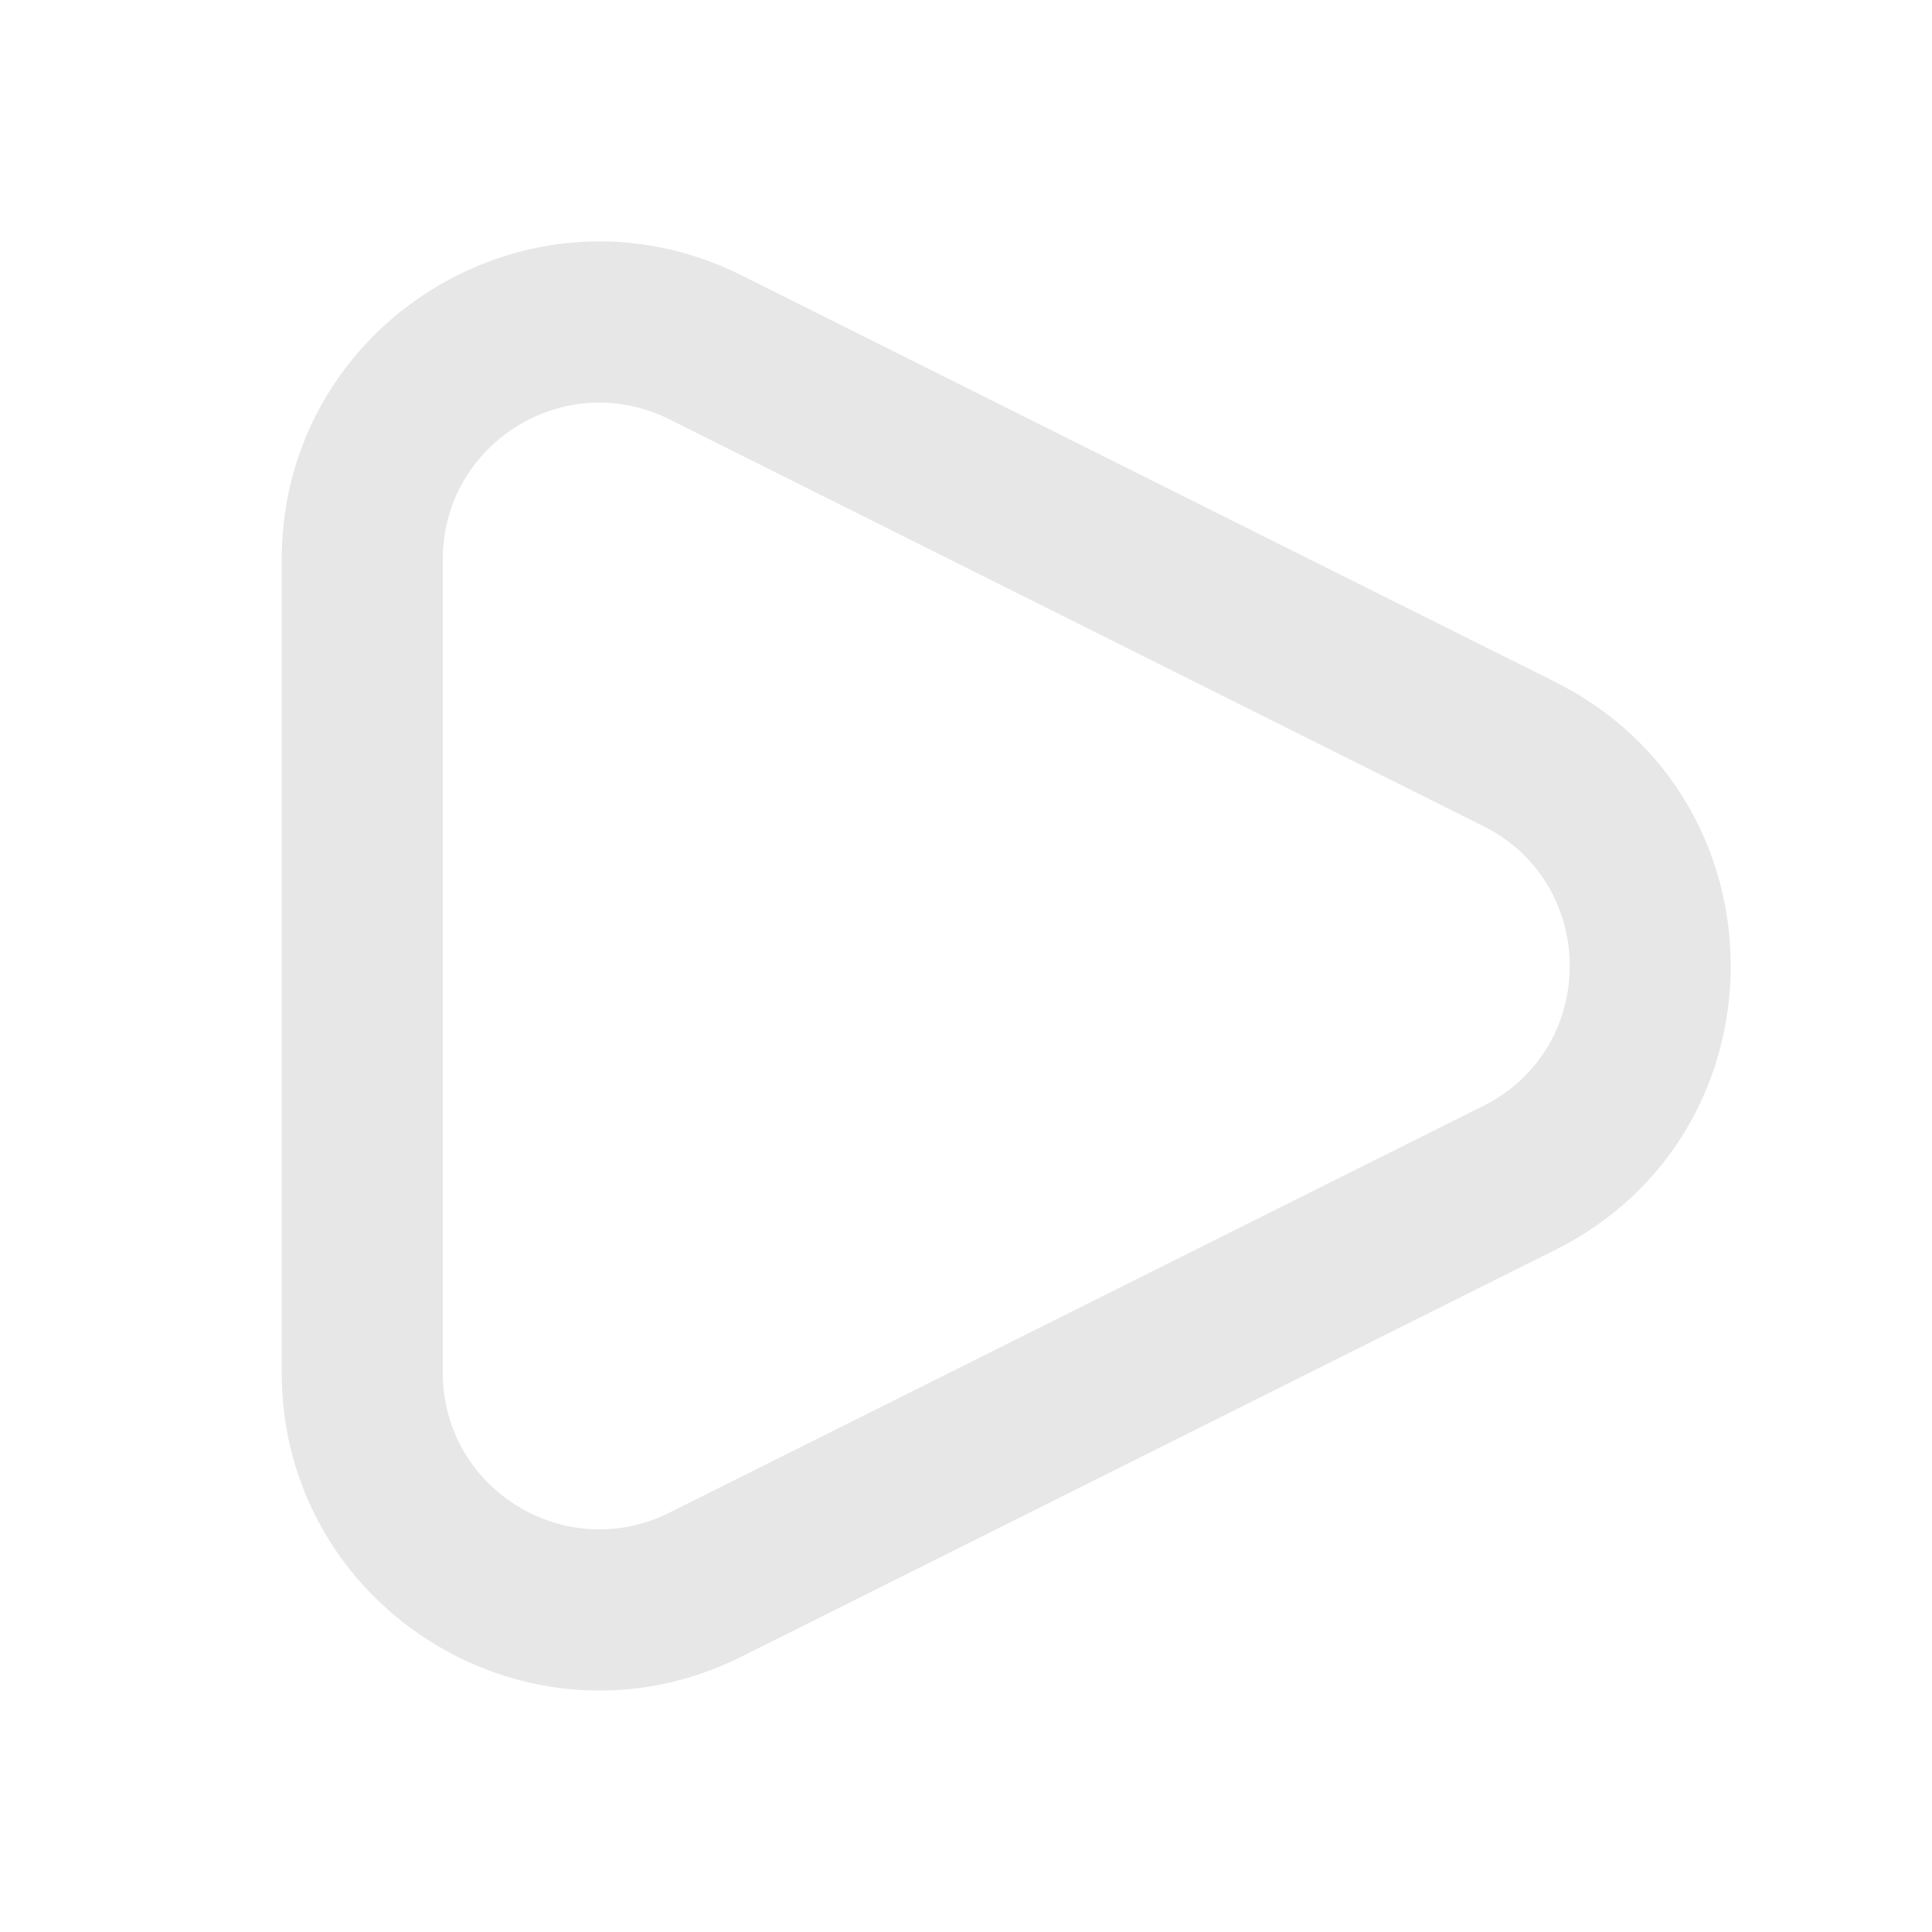<svg xmlns="http://www.w3.org/2000/svg" width="34" height="34" viewBox="0 0 34 34" fill="none">
  <path fill-rule="evenodd" clip-rule="evenodd" d="M13.049 4.845C9.333 2.988 4.958 5.688 4.958 9.844V24.156C4.958 28.311 9.333 31.012 13.049 29.154L27.368 21.998C31.488 19.939 31.488 14.06 27.368 12.001L13.049 4.845ZM7.792 9.844C7.792 7.797 9.948 6.463 11.782 7.38L26.101 14.536C28.133 15.551 28.133 18.449 26.101 19.464L11.782 26.62C9.948 27.537 7.792 26.203 7.792 24.156V9.844Z" fill="#E7E7E7"/>
</svg>